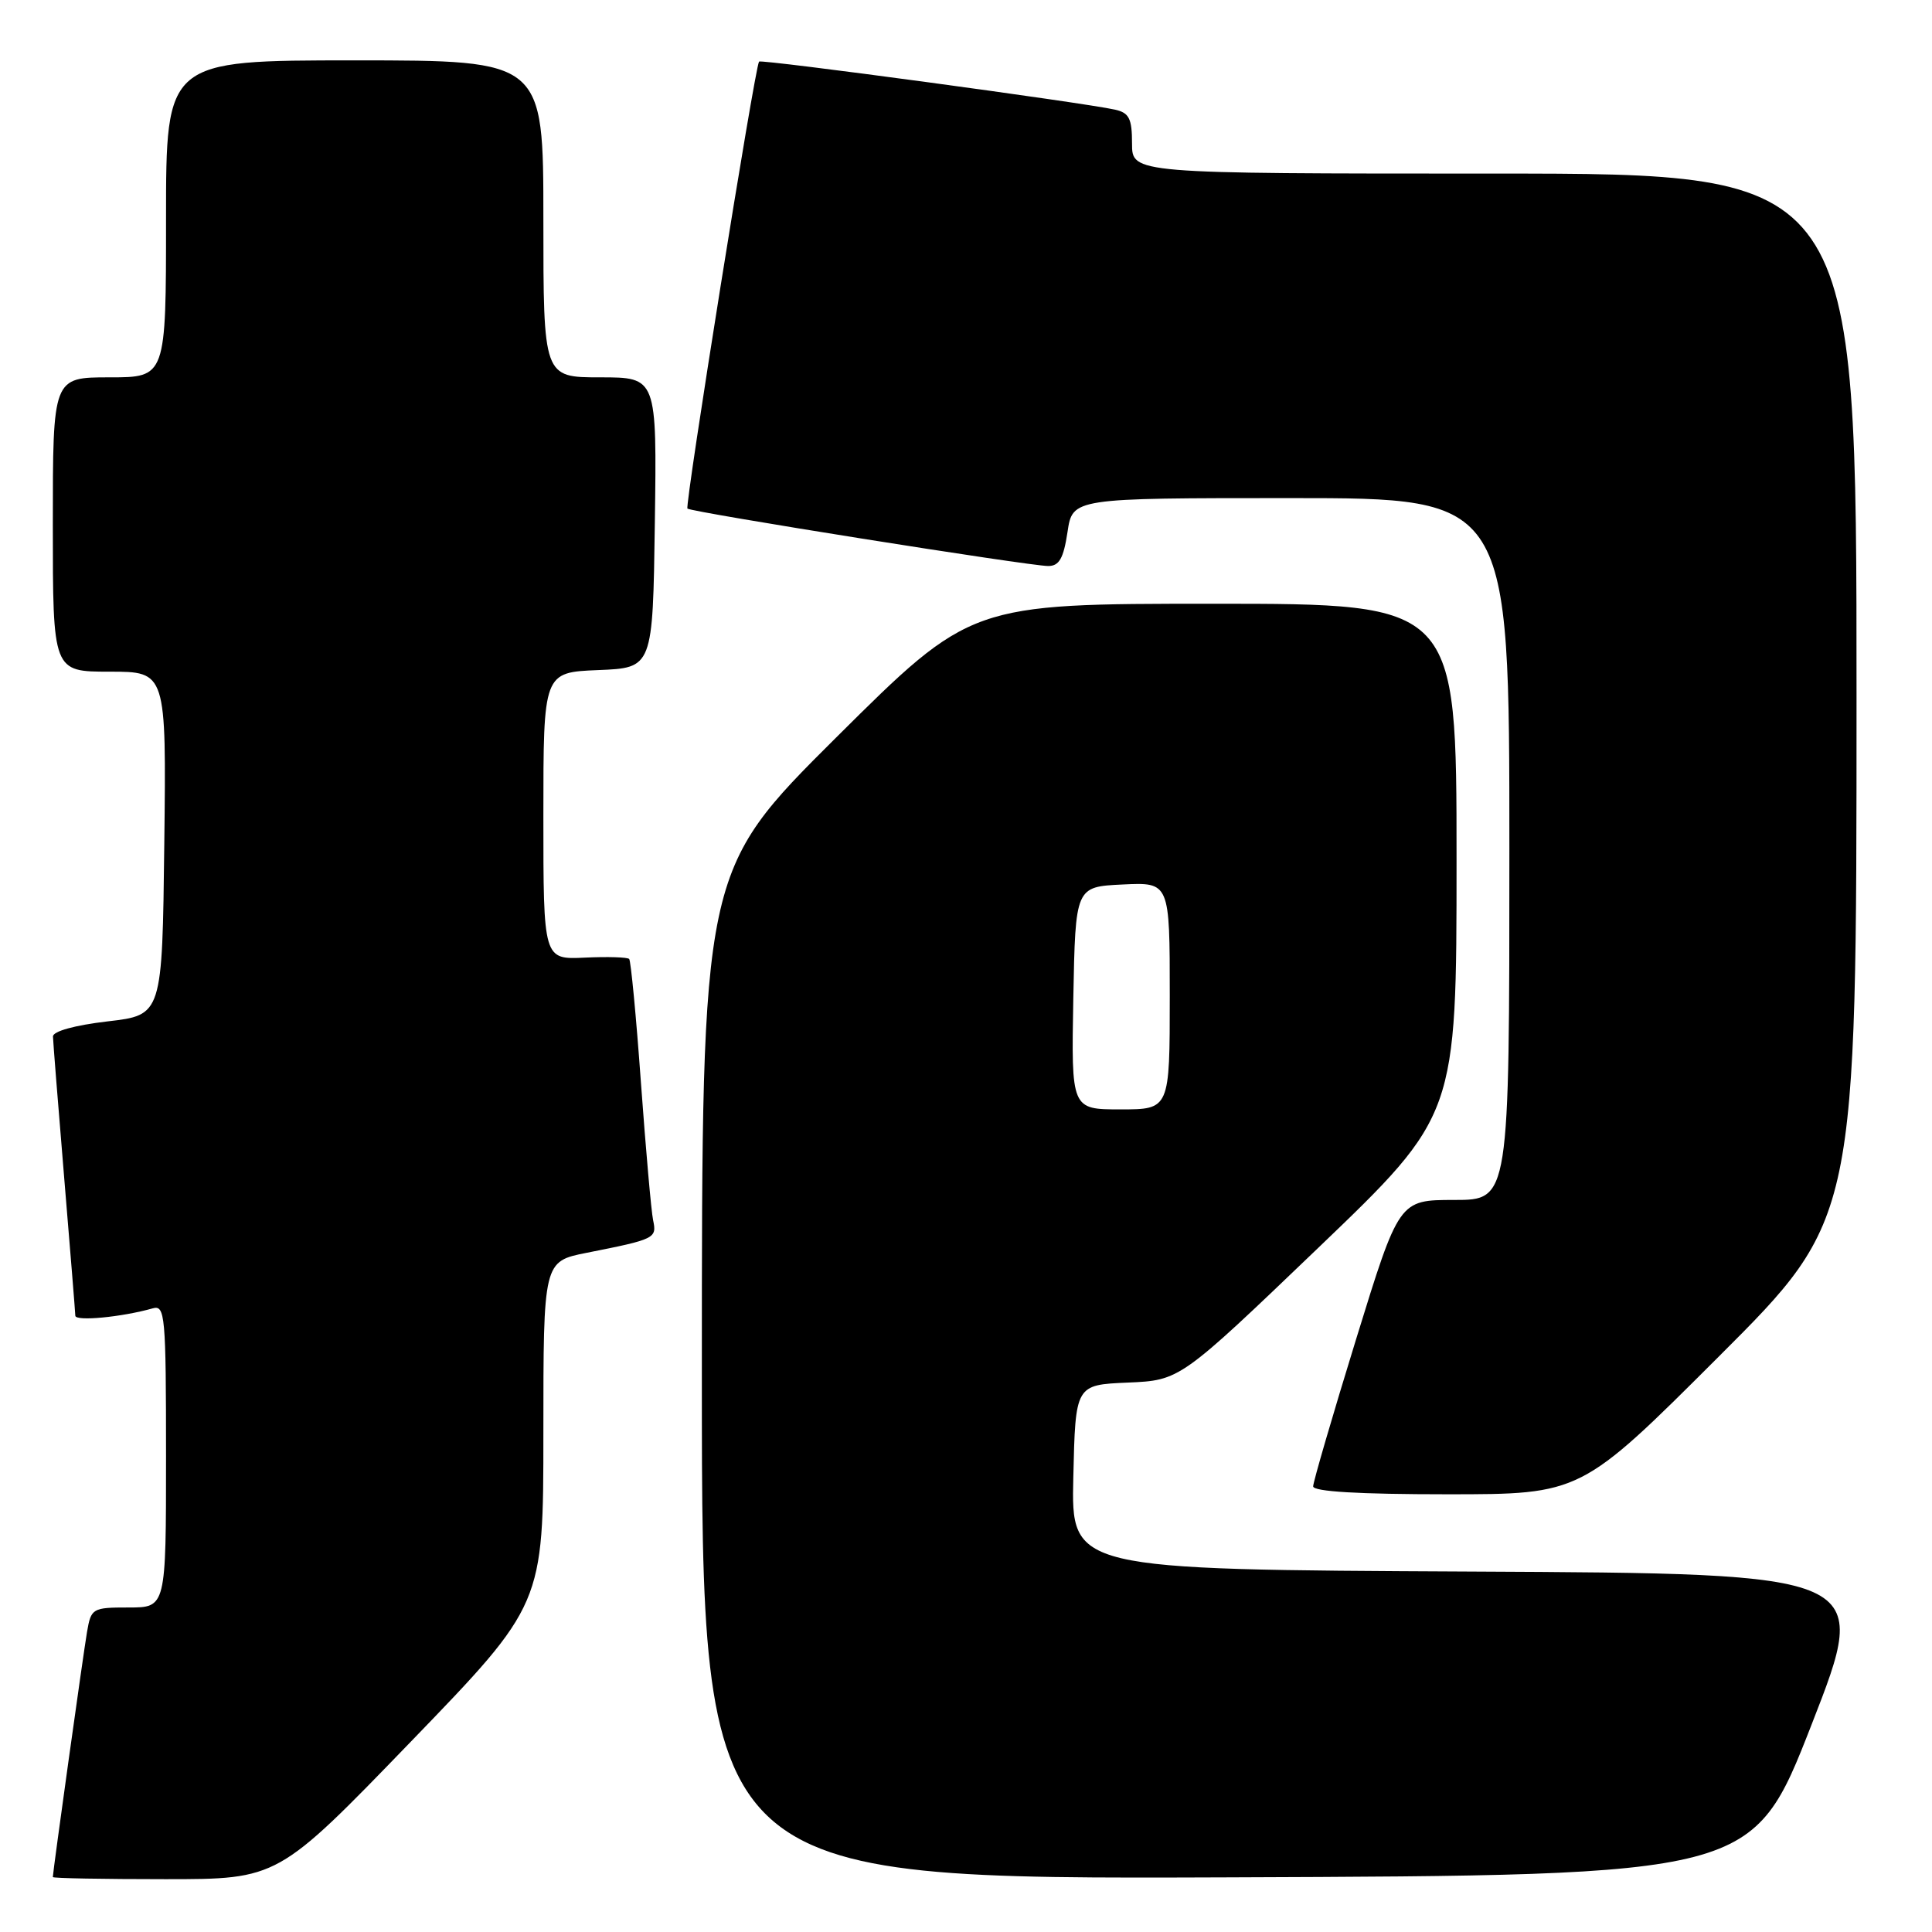 <?xml version="1.0" encoding="UTF-8" standalone="no"?>
<!DOCTYPE svg PUBLIC "-//W3C//DTD SVG 1.1//EN" "http://www.w3.org/Graphics/SVG/1.1/DTD/svg11.dtd" >
<svg xmlns="http://www.w3.org/2000/svg" xmlns:xlink="http://www.w3.org/1999/xlink" version="1.1" viewBox="0 0 256 256">
 <g >
 <path fill="currentColor"
d=" M 54.41 230.81 C 72.00 212.61 72.00 212.61 72.00 189.88 C 72.00 167.14 72.00 167.14 77.75 166.00 C 86.83 164.20 87.05 164.09 86.54 161.68 C 86.29 160.48 85.57 152.30 84.93 143.50 C 84.30 134.70 83.59 127.31 83.37 127.07 C 83.15 126.83 80.50 126.75 77.49 126.89 C 72.00 127.15 72.00 127.15 72.00 108.12 C 72.00 89.09 72.00 89.09 79.25 88.79 C 86.50 88.50 86.50 88.50 86.77 69.25 C 87.04 50.00 87.04 50.00 79.52 50.00 C 72.00 50.00 72.00 50.00 72.00 29.00 C 72.00 8.00 72.00 8.00 47.00 8.00 C 22.00 8.00 22.00 8.00 22.00 29.00 C 22.00 50.00 22.00 50.00 14.50 50.00 C 7.00 50.00 7.00 50.00 7.00 69.50 C 7.00 89.00 7.00 89.00 14.52 89.00 C 22.04 89.00 22.04 89.00 21.77 111.75 C 21.50 134.50 21.50 134.50 14.25 135.34 C 9.90 135.85 7.01 136.65 7.02 137.34 C 7.03 137.98 7.70 146.38 8.50 156.00 C 9.30 165.62 9.97 173.88 9.98 174.34 C 10.00 175.11 16.12 174.53 20.25 173.36 C 21.87 172.90 22.00 174.30 22.00 192.93 C 22.00 213.00 22.00 213.00 17.05 213.00 C 12.24 213.00 12.07 213.10 11.53 216.25 C 11.03 219.17 7.00 248.05 7.00 248.72 C 7.00 248.88 13.71 249.00 21.91 249.00 C 36.83 249.00 36.83 249.00 54.41 230.81 Z  M 240.05 228.50 C 247.86 208.50 247.86 208.50 194.90 208.24 C 141.94 207.98 141.94 207.98 142.22 195.74 C 142.50 183.50 142.50 183.50 149.43 183.20 C 156.36 182.90 156.36 182.90 174.68 165.34 C 193.00 147.78 193.00 147.78 193.00 113.89 C 193.00 80.00 193.00 80.00 160.81 80.00 C 128.63 80.00 128.63 80.00 110.81 97.71 C 93.00 115.43 93.00 115.43 93.00 182.22 C 93.00 249.01 93.00 249.01 162.62 248.76 C 232.24 248.50 232.24 248.50 240.05 228.50 Z  M 227.74 179.76 C 246.00 161.52 246.00 161.52 246.00 92.26 C 246.00 23.00 246.00 23.00 198.00 23.00 C 150.00 23.00 150.00 23.00 150.00 19.02 C 150.00 15.71 149.62 14.95 147.75 14.53 C 143.62 13.60 100.84 7.82 100.58 8.16 C 100.02 8.88 90.71 67.04 91.09 67.39 C 91.62 67.87 136.41 75.00 138.89 75.00 C 140.35 75.00 140.92 74.00 141.45 70.50 C 142.12 66.00 142.12 66.00 171.06 66.00 C 200.00 66.00 200.00 66.00 200.00 112.50 C 200.00 159.00 200.00 159.00 192.69 159.00 C 185.38 159.00 185.38 159.00 179.69 177.45 C 176.56 187.60 174.00 196.38 174.00 196.95 C 174.00 197.64 180.07 198.00 191.74 198.00 C 209.48 198.00 209.48 198.00 227.74 179.76 Z  M 142.22 132.25 C 142.50 117.50 142.50 117.50 148.75 117.20 C 155.00 116.90 155.00 116.90 155.00 131.95 C 155.00 147.00 155.00 147.00 148.47 147.00 C 141.95 147.00 141.95 147.00 142.22 132.25 Z "/>
</g>
</svg>
